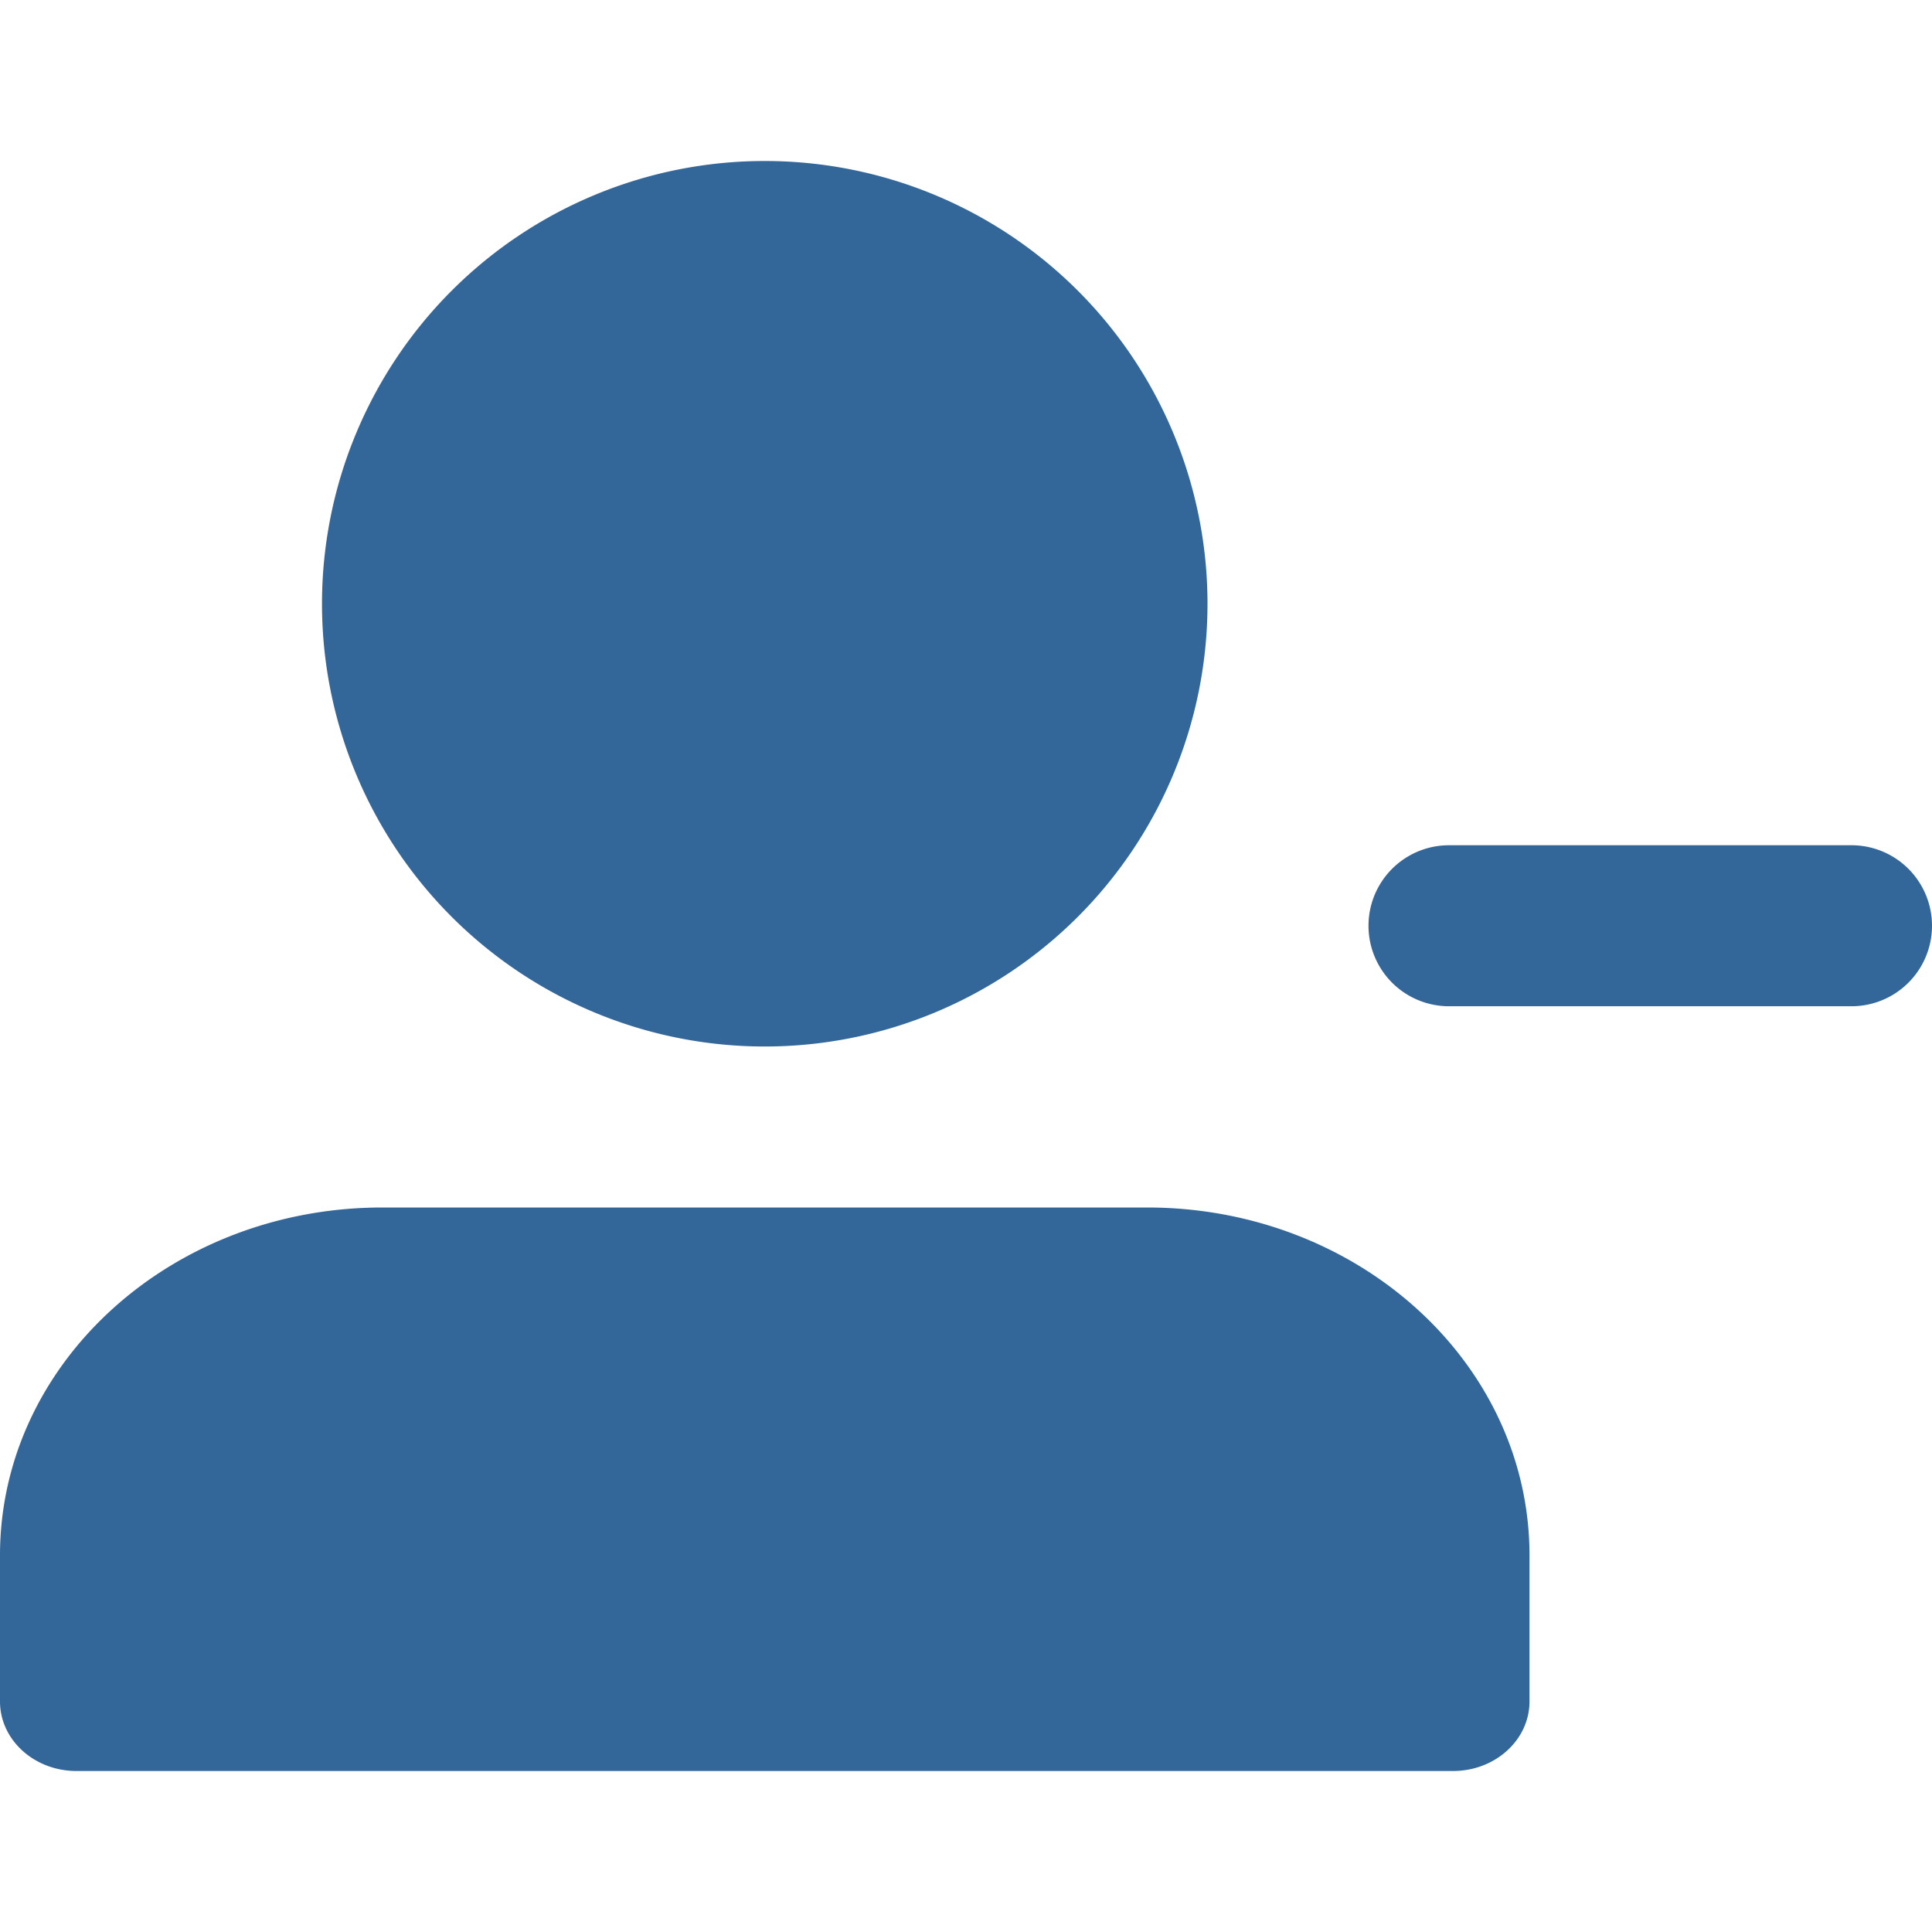 <svg xmlns="http://www.w3.org/2000/svg" width="16" height="16" fill="none" viewBox="0 -2 24 24"><path fill="#369" fill-rule="evenodd" d="M9.5 0a5.5 5.5 0 1 1 0 11 5.5 5.5 0 0 1 0-11zM.95 20c-.525 0-.95-.387-.95-.864v-1.814C0 14.934 2.127 13 4.75 13h9.5c2.623 0 4.75 1.935 4.75 4.322v1.814c0 .477-.425.864-.95.864H.95zM18 8.5a1 1 0 1 0 0 2h5a1 1 0 1 0 0-2h-5z" clip-rule="evenodd"/></svg>